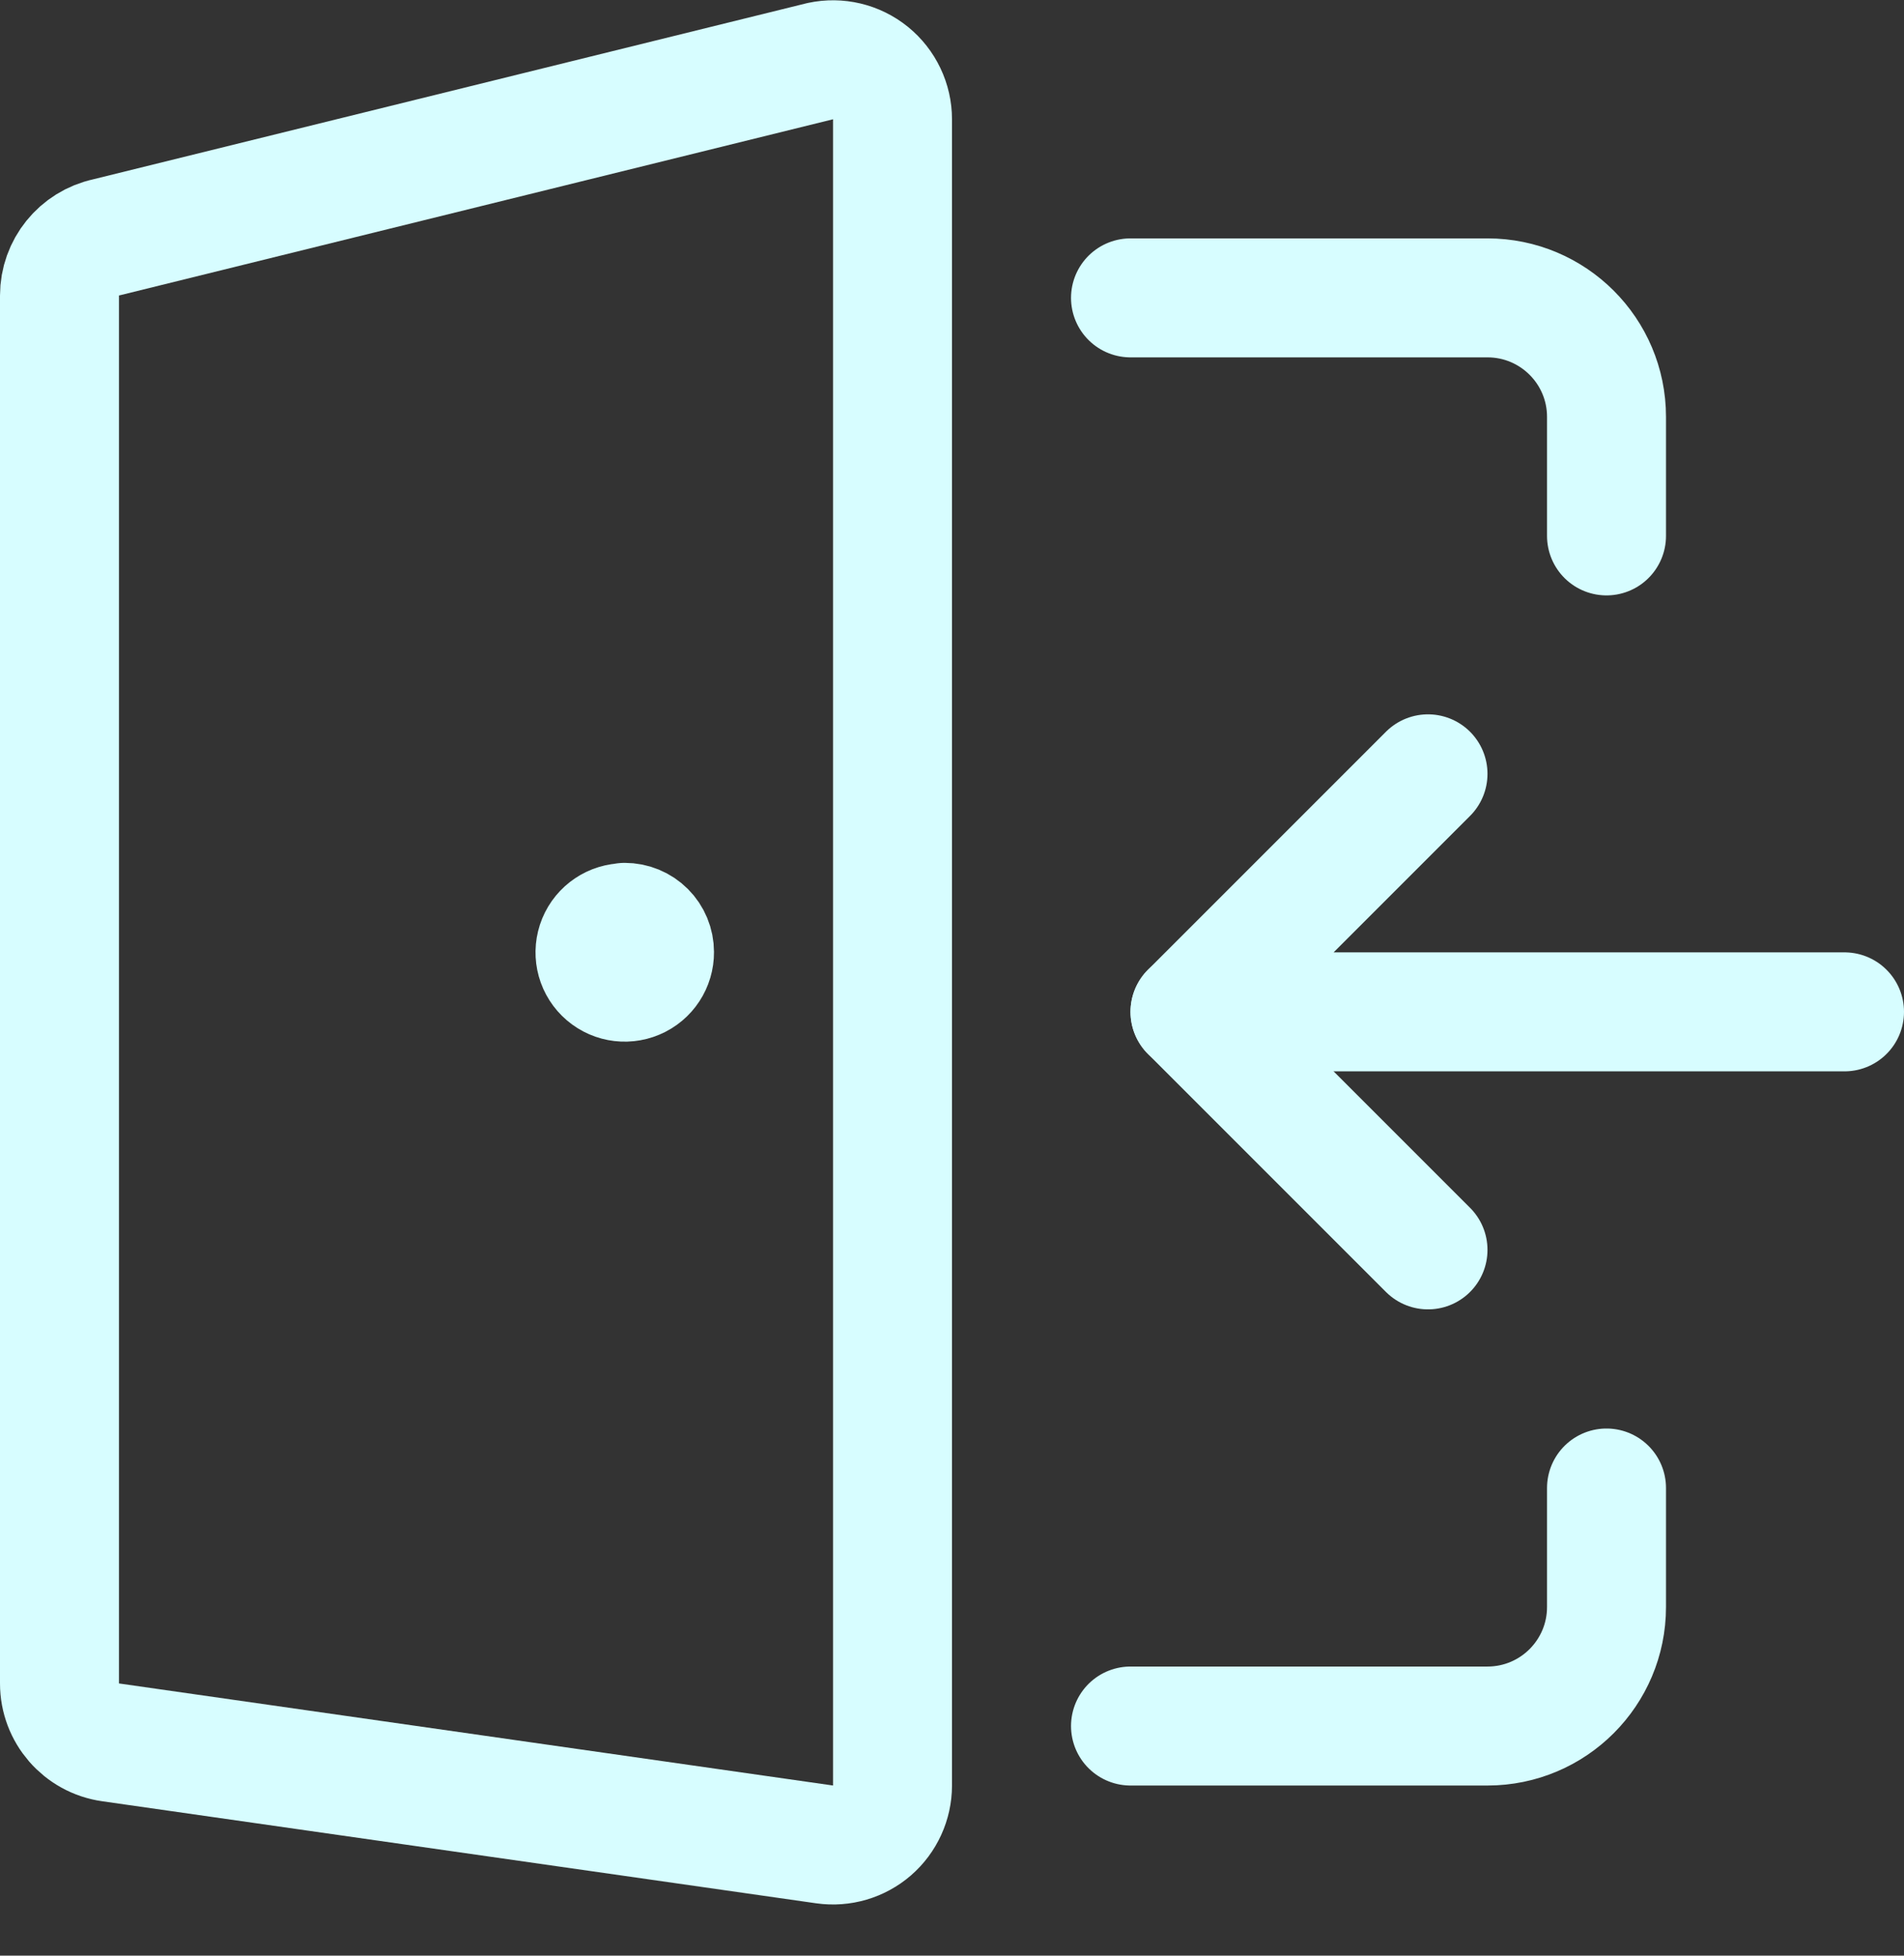 <svg width="37" height="38" viewBox="0 0 37 38" fill="none" xmlns="http://www.w3.org/2000/svg">
<rect x="0" y="0" width="37" height="38" fill="#333333" stroke="none"/>
<path d="M31.219 28.913V31.225C31.219 32.502 30.183 33.538 28.906 33.538H21.969" stroke="#D7FDFF" stroke-width="2.312" stroke-linecap="round" stroke-linejoin="round"/>
<path d="M21.969 5.788H28.906C30.183 5.788 31.219 6.823 31.219 8.1V10.413" stroke="#D7FDFF" stroke-width="2.312" stroke-linecap="round" stroke-linejoin="round"/>
<path fill-rule="evenodd" clip-rule="evenodd" d="M16.024 35.838L2.149 33.855C1.579 33.775 1.156 33.287 1.156 32.711V5.743C1.156 5.197 1.537 4.726 2.07 4.611L15.945 1.187C16.287 1.114 16.643 1.199 16.915 1.419C17.186 1.639 17.344 1.97 17.344 2.319V34.694C17.343 35.029 17.198 35.347 16.945 35.567C16.692 35.786 16.356 35.885 16.024 35.838Z" stroke="#D7FDFF" stroke-width="2.312" stroke-linecap="round" stroke-linejoin="round"/>
<path d="M27.75 15.036L23.125 19.661H35.844" stroke="#D7FDFF" stroke-width="2.312" stroke-linecap="round" stroke-linejoin="round"/>
<path d="M27.75 24.286L23.125 19.661" stroke="#D7FDFF" stroke-width="2.312" stroke-linecap="round" stroke-linejoin="round"/>
<path d="M12.141 17.928C11.906 17.928 11.695 18.07 11.606 18.286C11.517 18.503 11.567 18.752 11.734 18.917C11.901 19.082 12.15 19.13 12.366 19.038C12.582 18.947 12.721 18.734 12.719 18.5C12.719 18.346 12.658 18.199 12.55 18.091C12.441 17.982 12.294 17.922 12.141 17.922" stroke="#D7FDFF" stroke-width="2.312" stroke-linecap="round" stroke-linejoin="round"/>
</svg>
